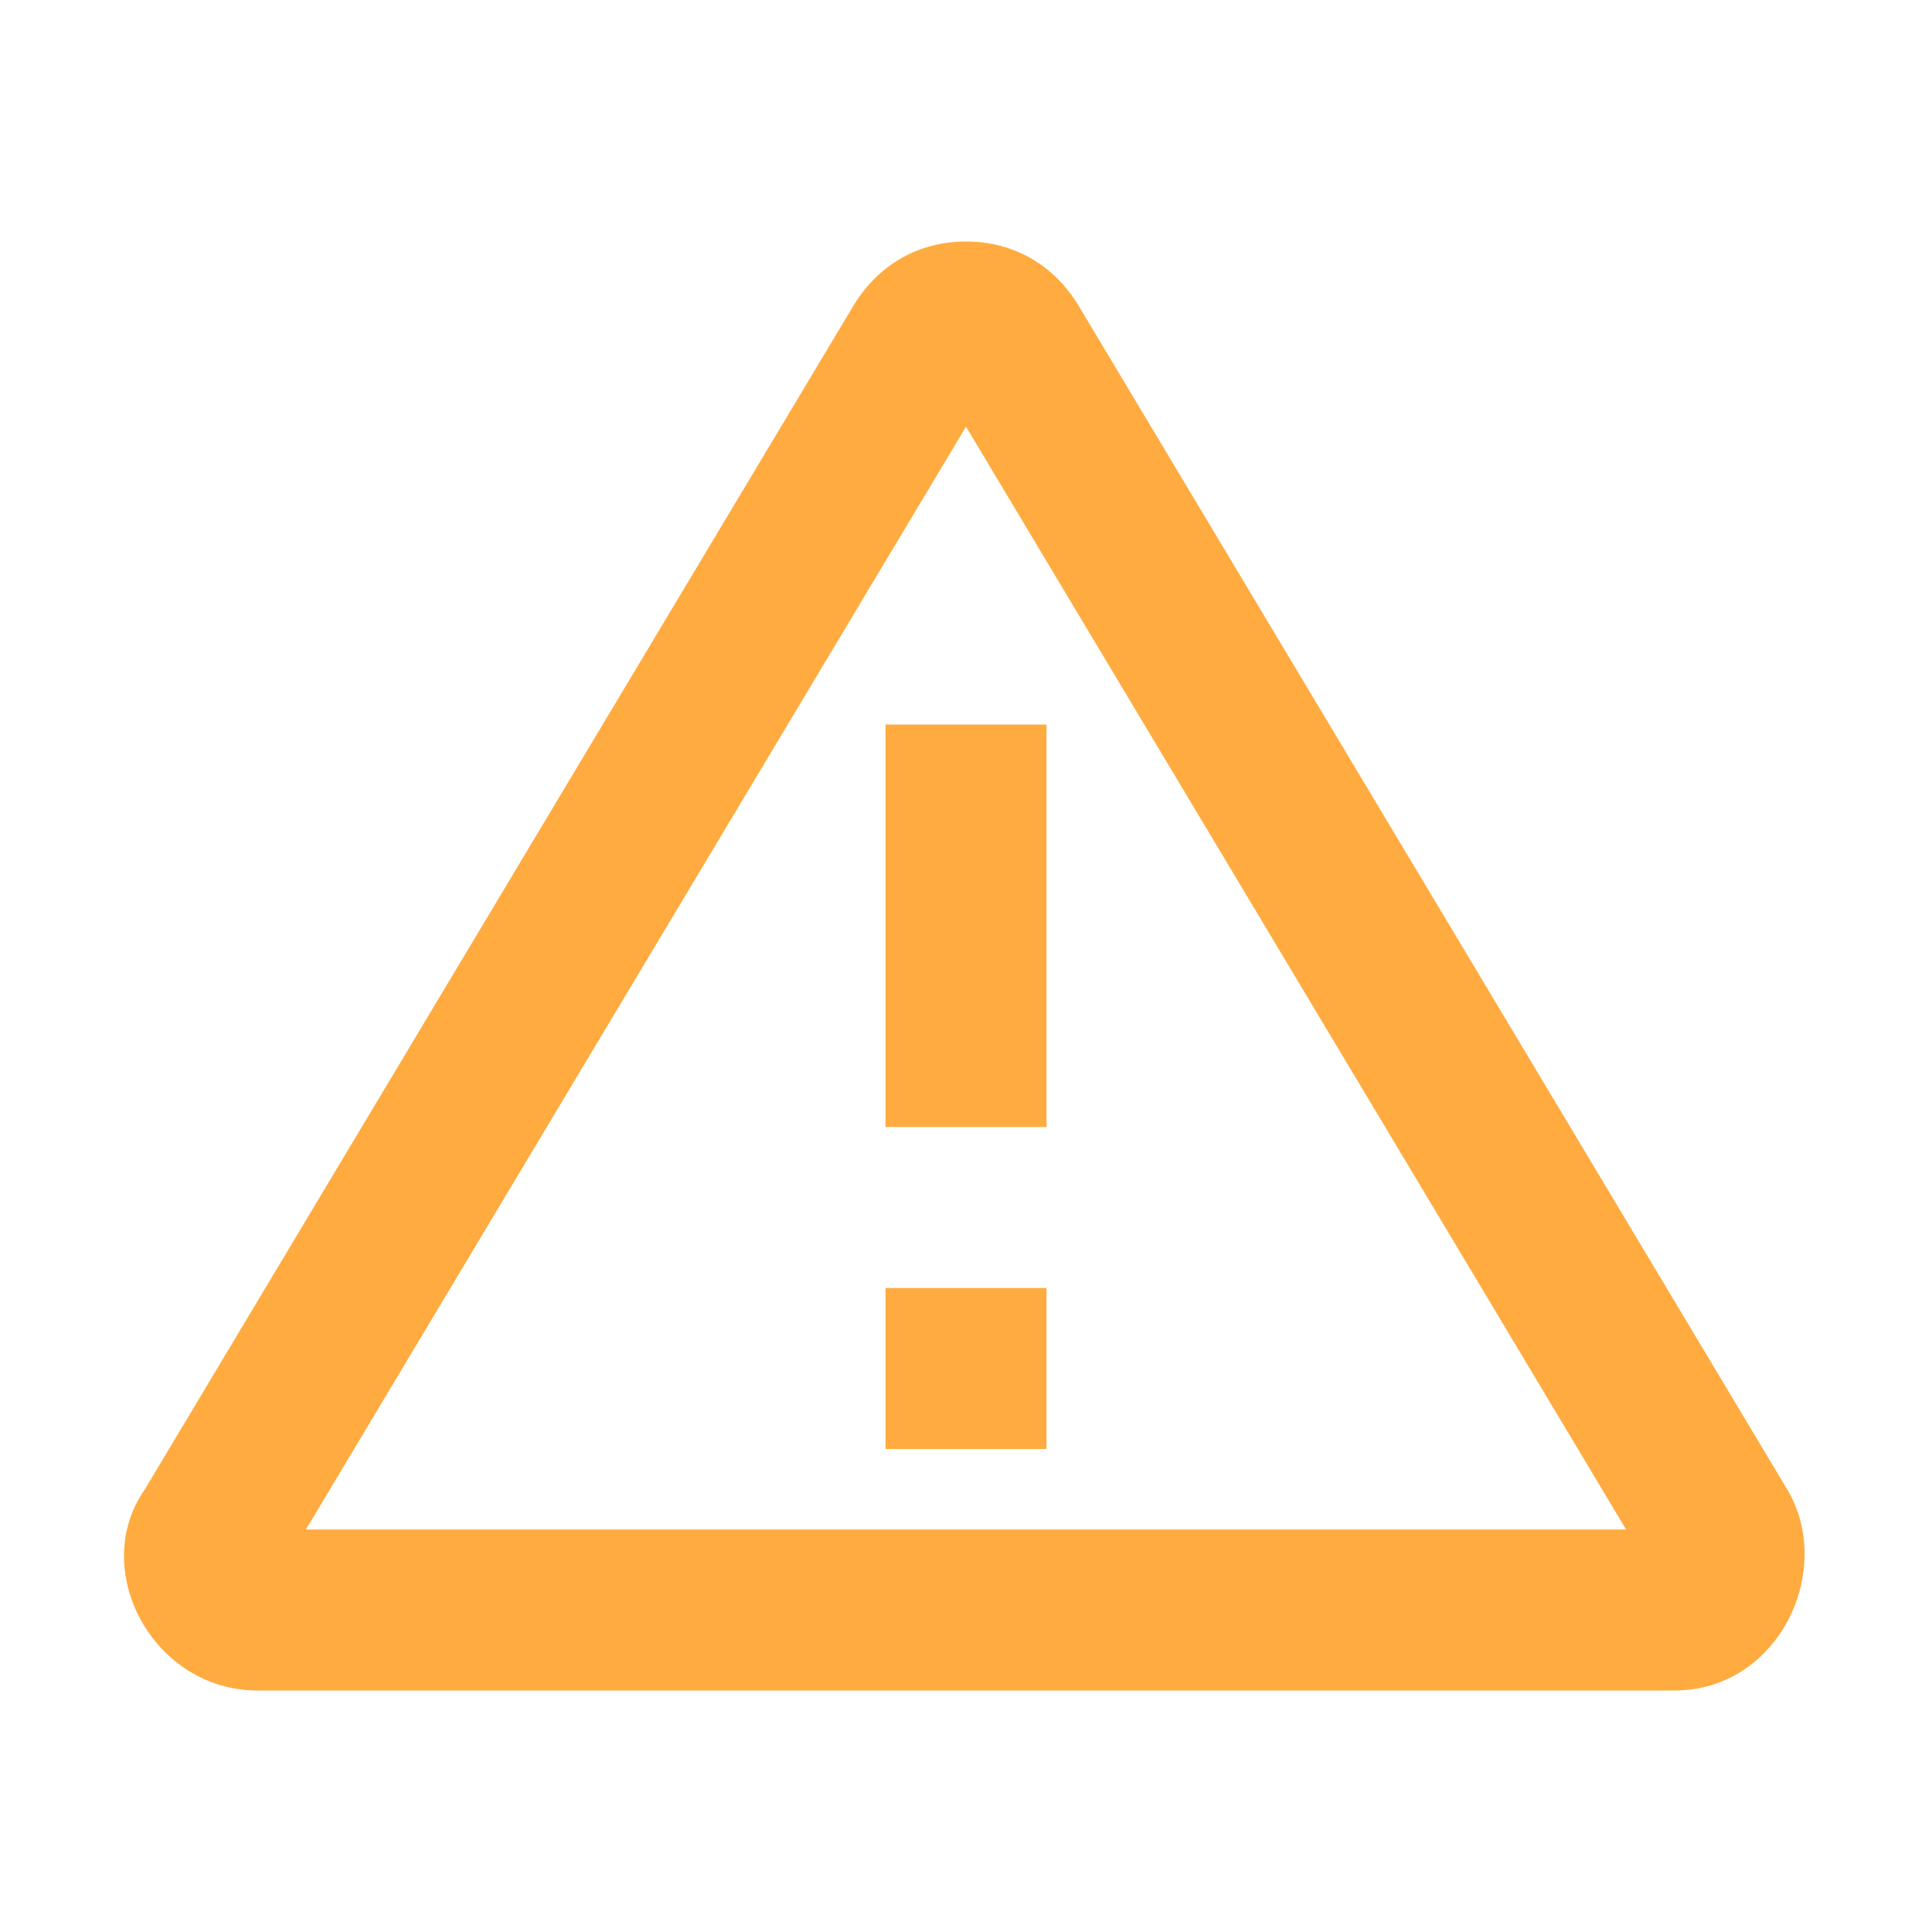 <svg xmlns="http://www.w3.org/2000/svg" viewBox="0 0 24 24" fill="rgb(255,171,64)">
  <path d="M12 3c-.6 0-1.1.3-1.4.8L1.8 18.5c-.7 1 .1 2.5 1.4 2.5h17.6c1.3 0 2-1.5 1.4-2.5L13.4 3.8c-.3-.5-.8-.8-1.4-.8zm0 2.3L20.2 19H3.8L12 5.3zM11 9v5h2V9h-2zm0 7v2h2v-2h-2z" />
</svg>